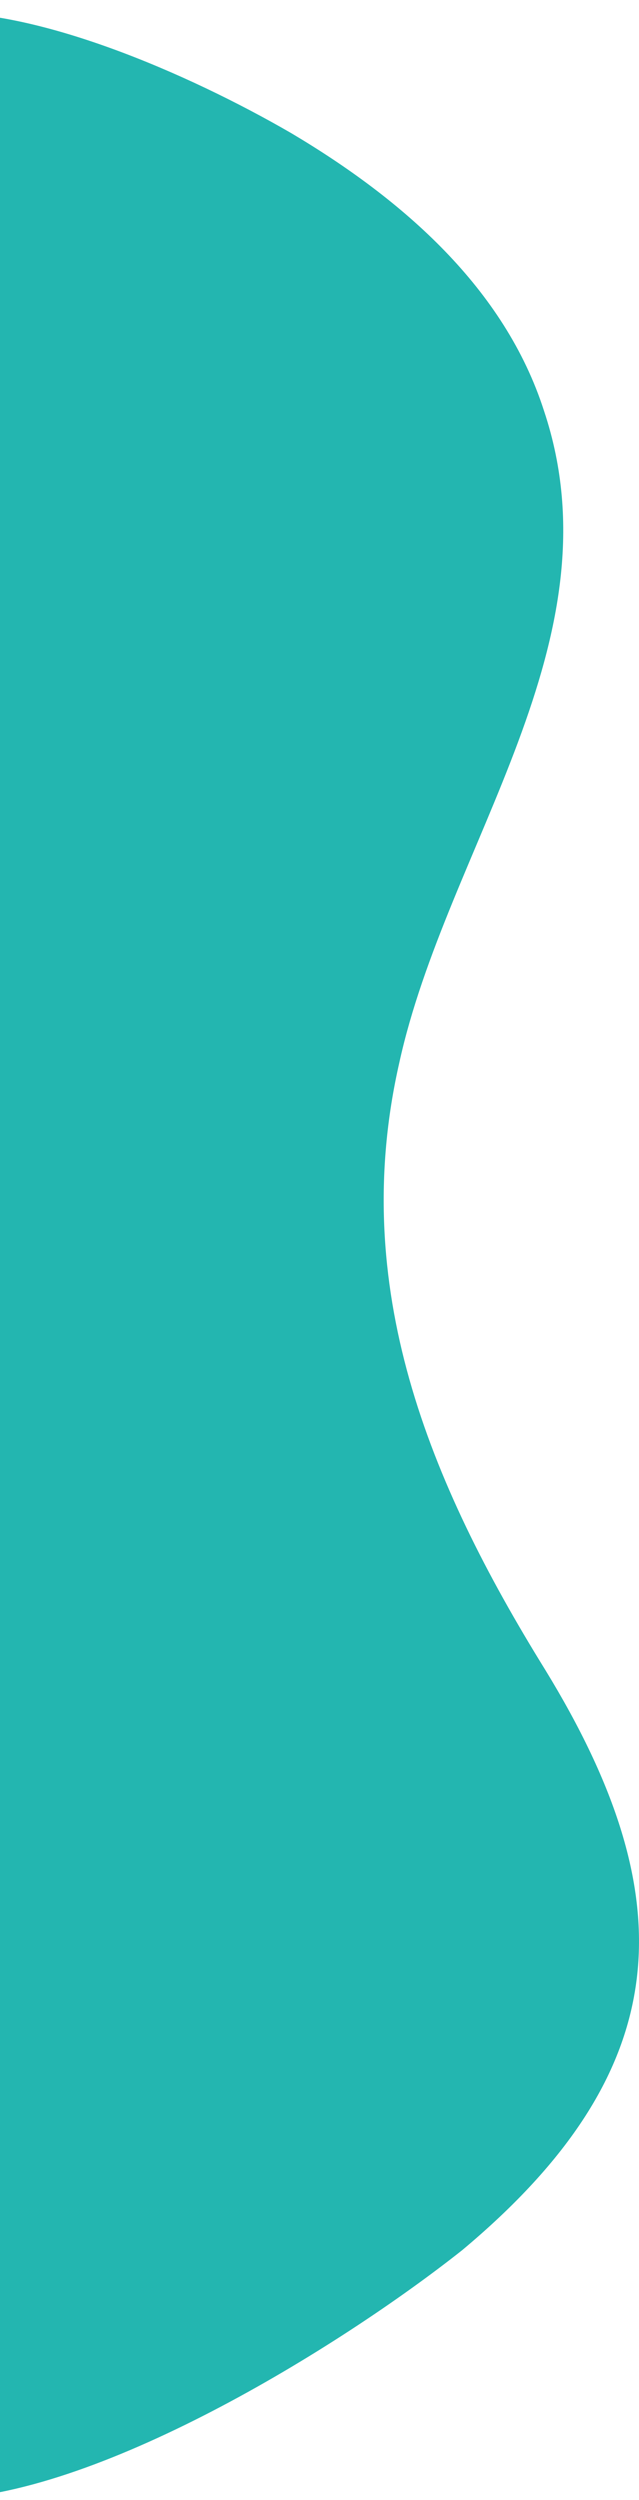 <svg width="33" height="129" viewBox="0 0 33 129" fill="none" xmlns="http://www.w3.org/2000/svg">
<path d="M-3.583 0.691C-10.224 1.442 -8.748 8.686 -9 14.658C-9 16.828 -9 18.949 -9 21.168C-9 38.267 -9 59.544 -9 78.389C-9 91.181 -9 103.63 -9 116.259C-8.816 123.03 -9.956 128.366 -3.281 128.953C4.835 128.953 17.48 121.17 23.869 116.112C34.937 106.861 35.407 98.001 28.162 86.172C22.125 76.431 18 66.38 20.616 54.861C23.064 43.668 32.053 33.062 28.095 21.201C26.066 14.886 20.817 10.301 15.048 6.875C9.699 3.775 1.783 0.365 -3.533 0.675H-3.583V0.691Z" fill="#23B6B0"/>
</svg>
